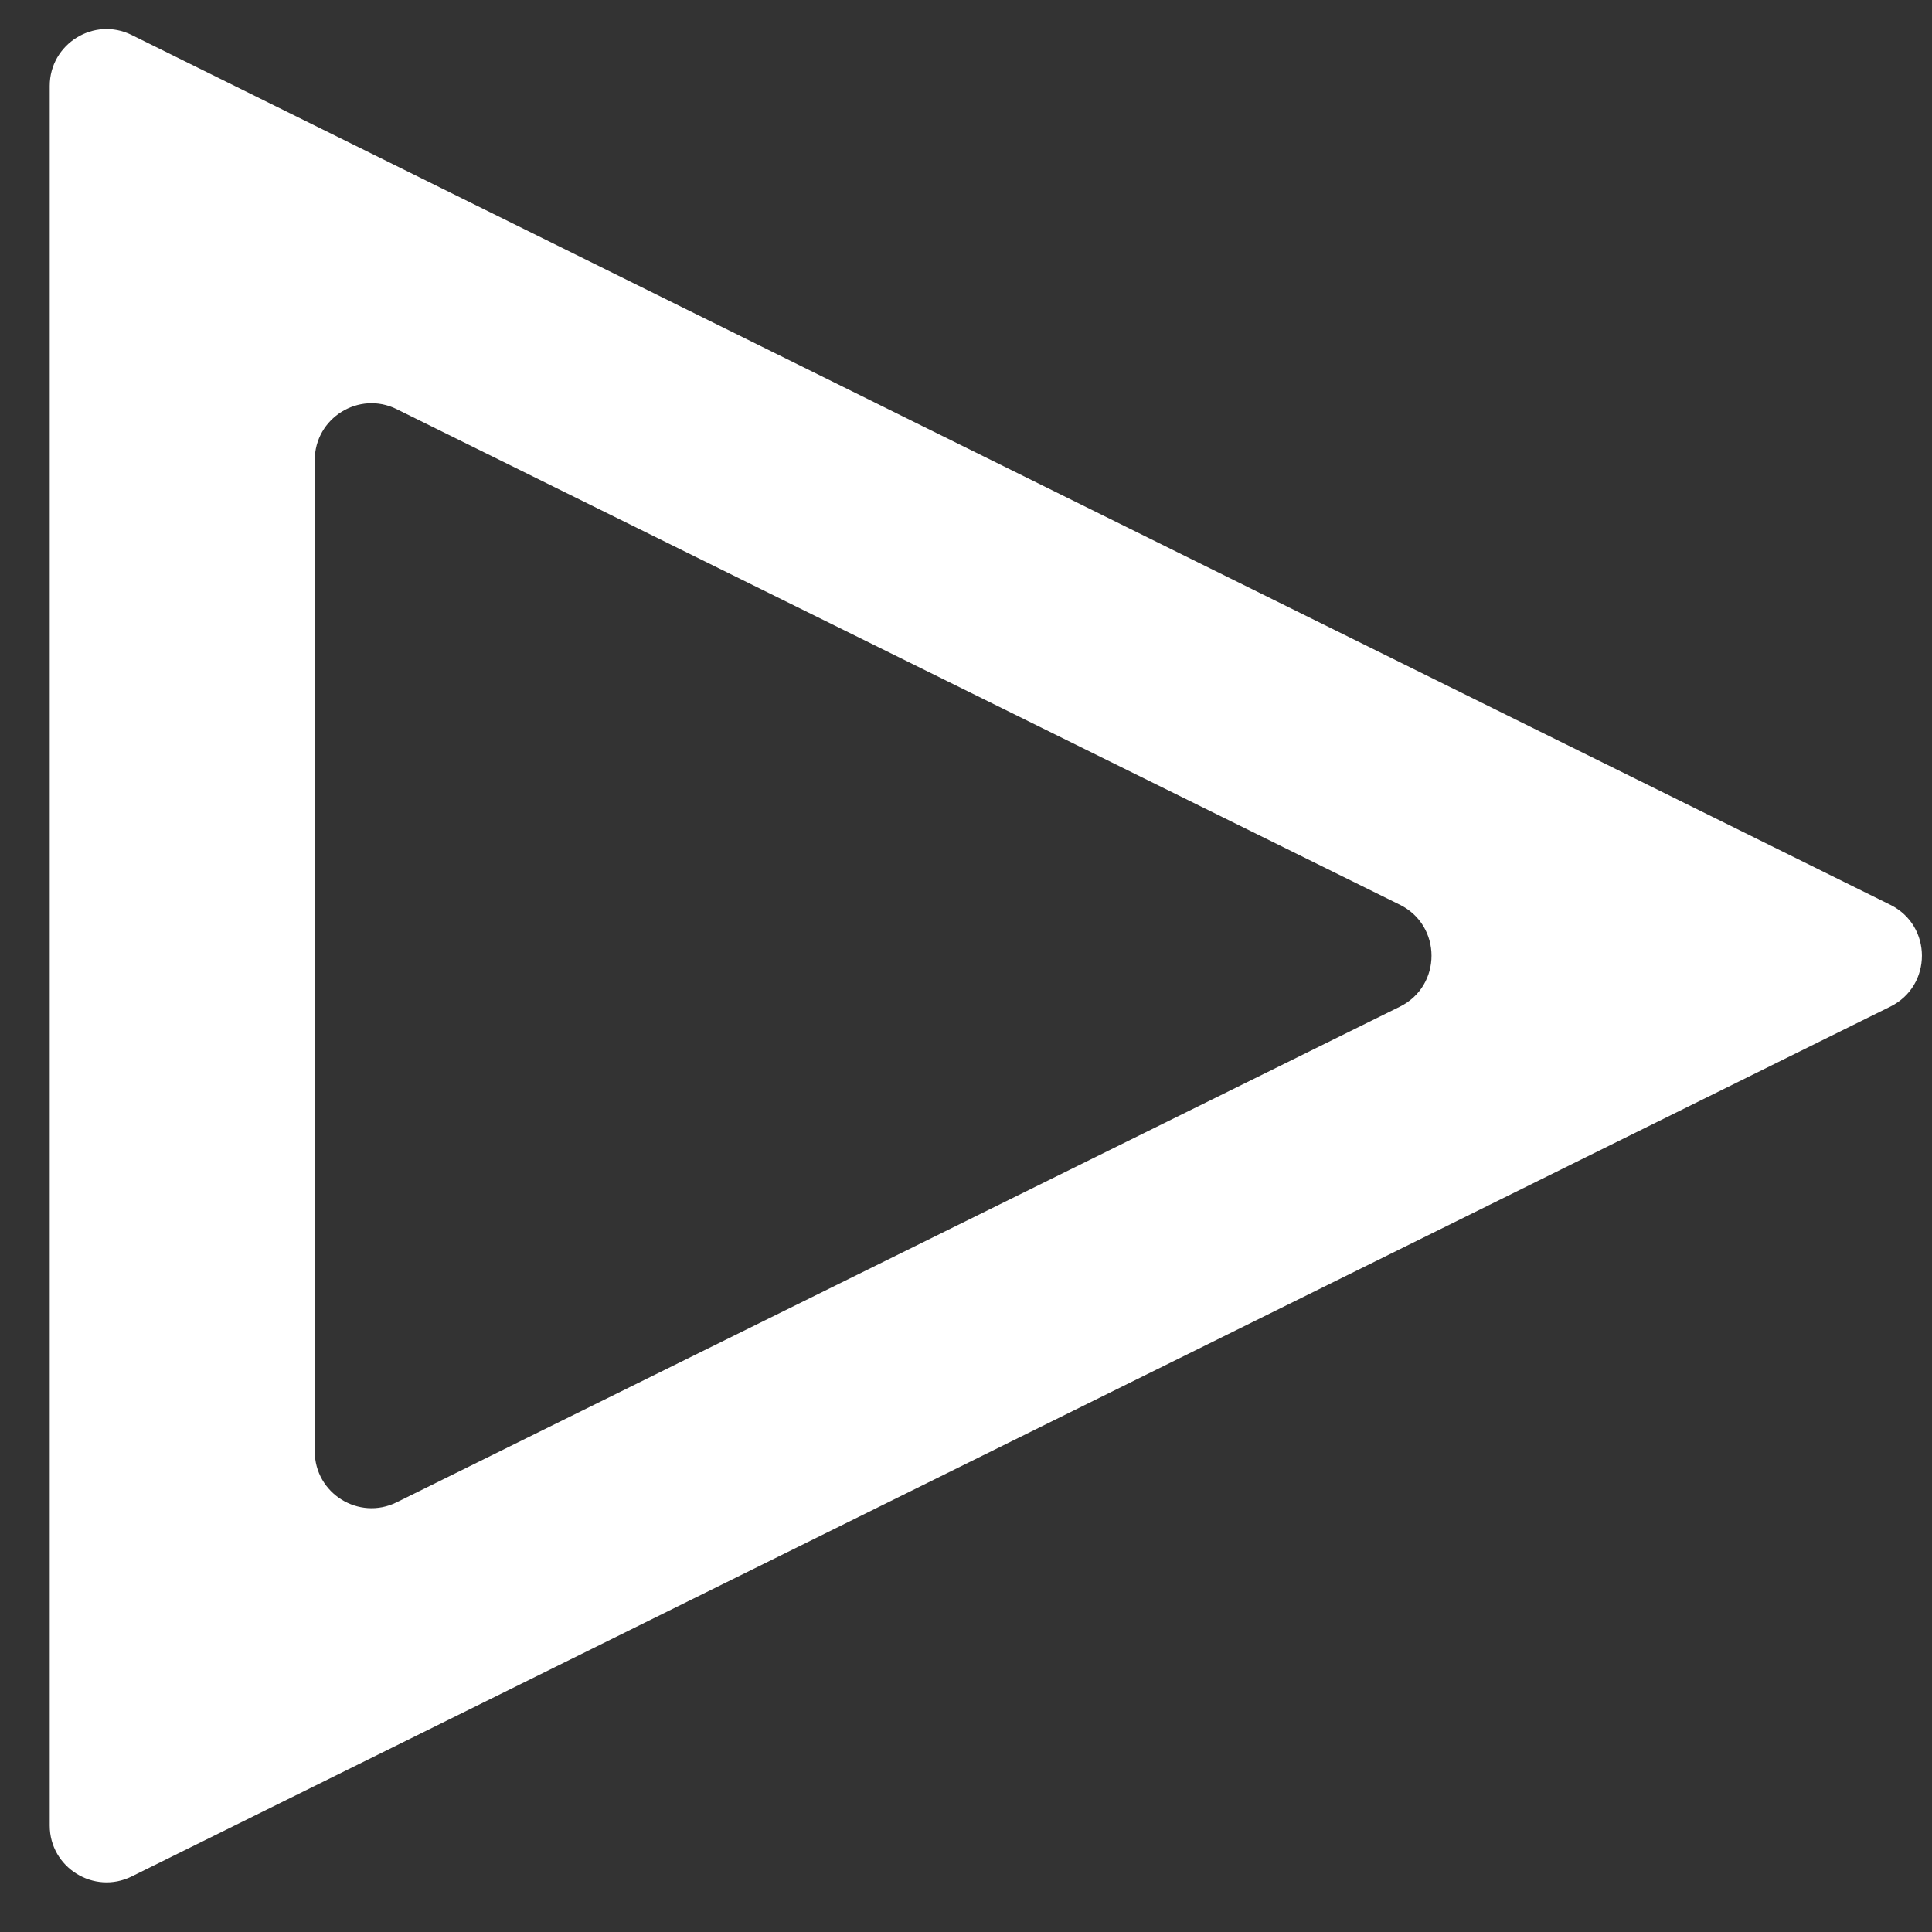 <svg width="34" height="34" viewBox="0 0 34 34" fill="none" xmlns="http://www.w3.org/2000/svg">
<rect x="0" y="0" width="34" height="34" fill="#333333" stroke="none"/>
<path d="M2.318 33.022C1.654 33.35 0.875 32.867 0.875 32.126V1.513C0.875 0.771 1.654 0.287 2.318 0.616L33.266 15.923C34.008 16.29 34.008 17.348 33.266 17.715L2.318 33.022ZM5.539 25.541C5.539 26.282 6.317 26.766 6.982 26.437L24.635 17.716C25.378 17.349 25.378 16.289 24.635 15.922L6.982 7.201C6.317 6.872 5.539 7.356 5.539 8.097V25.541Z" fill="white"/>
</svg>
